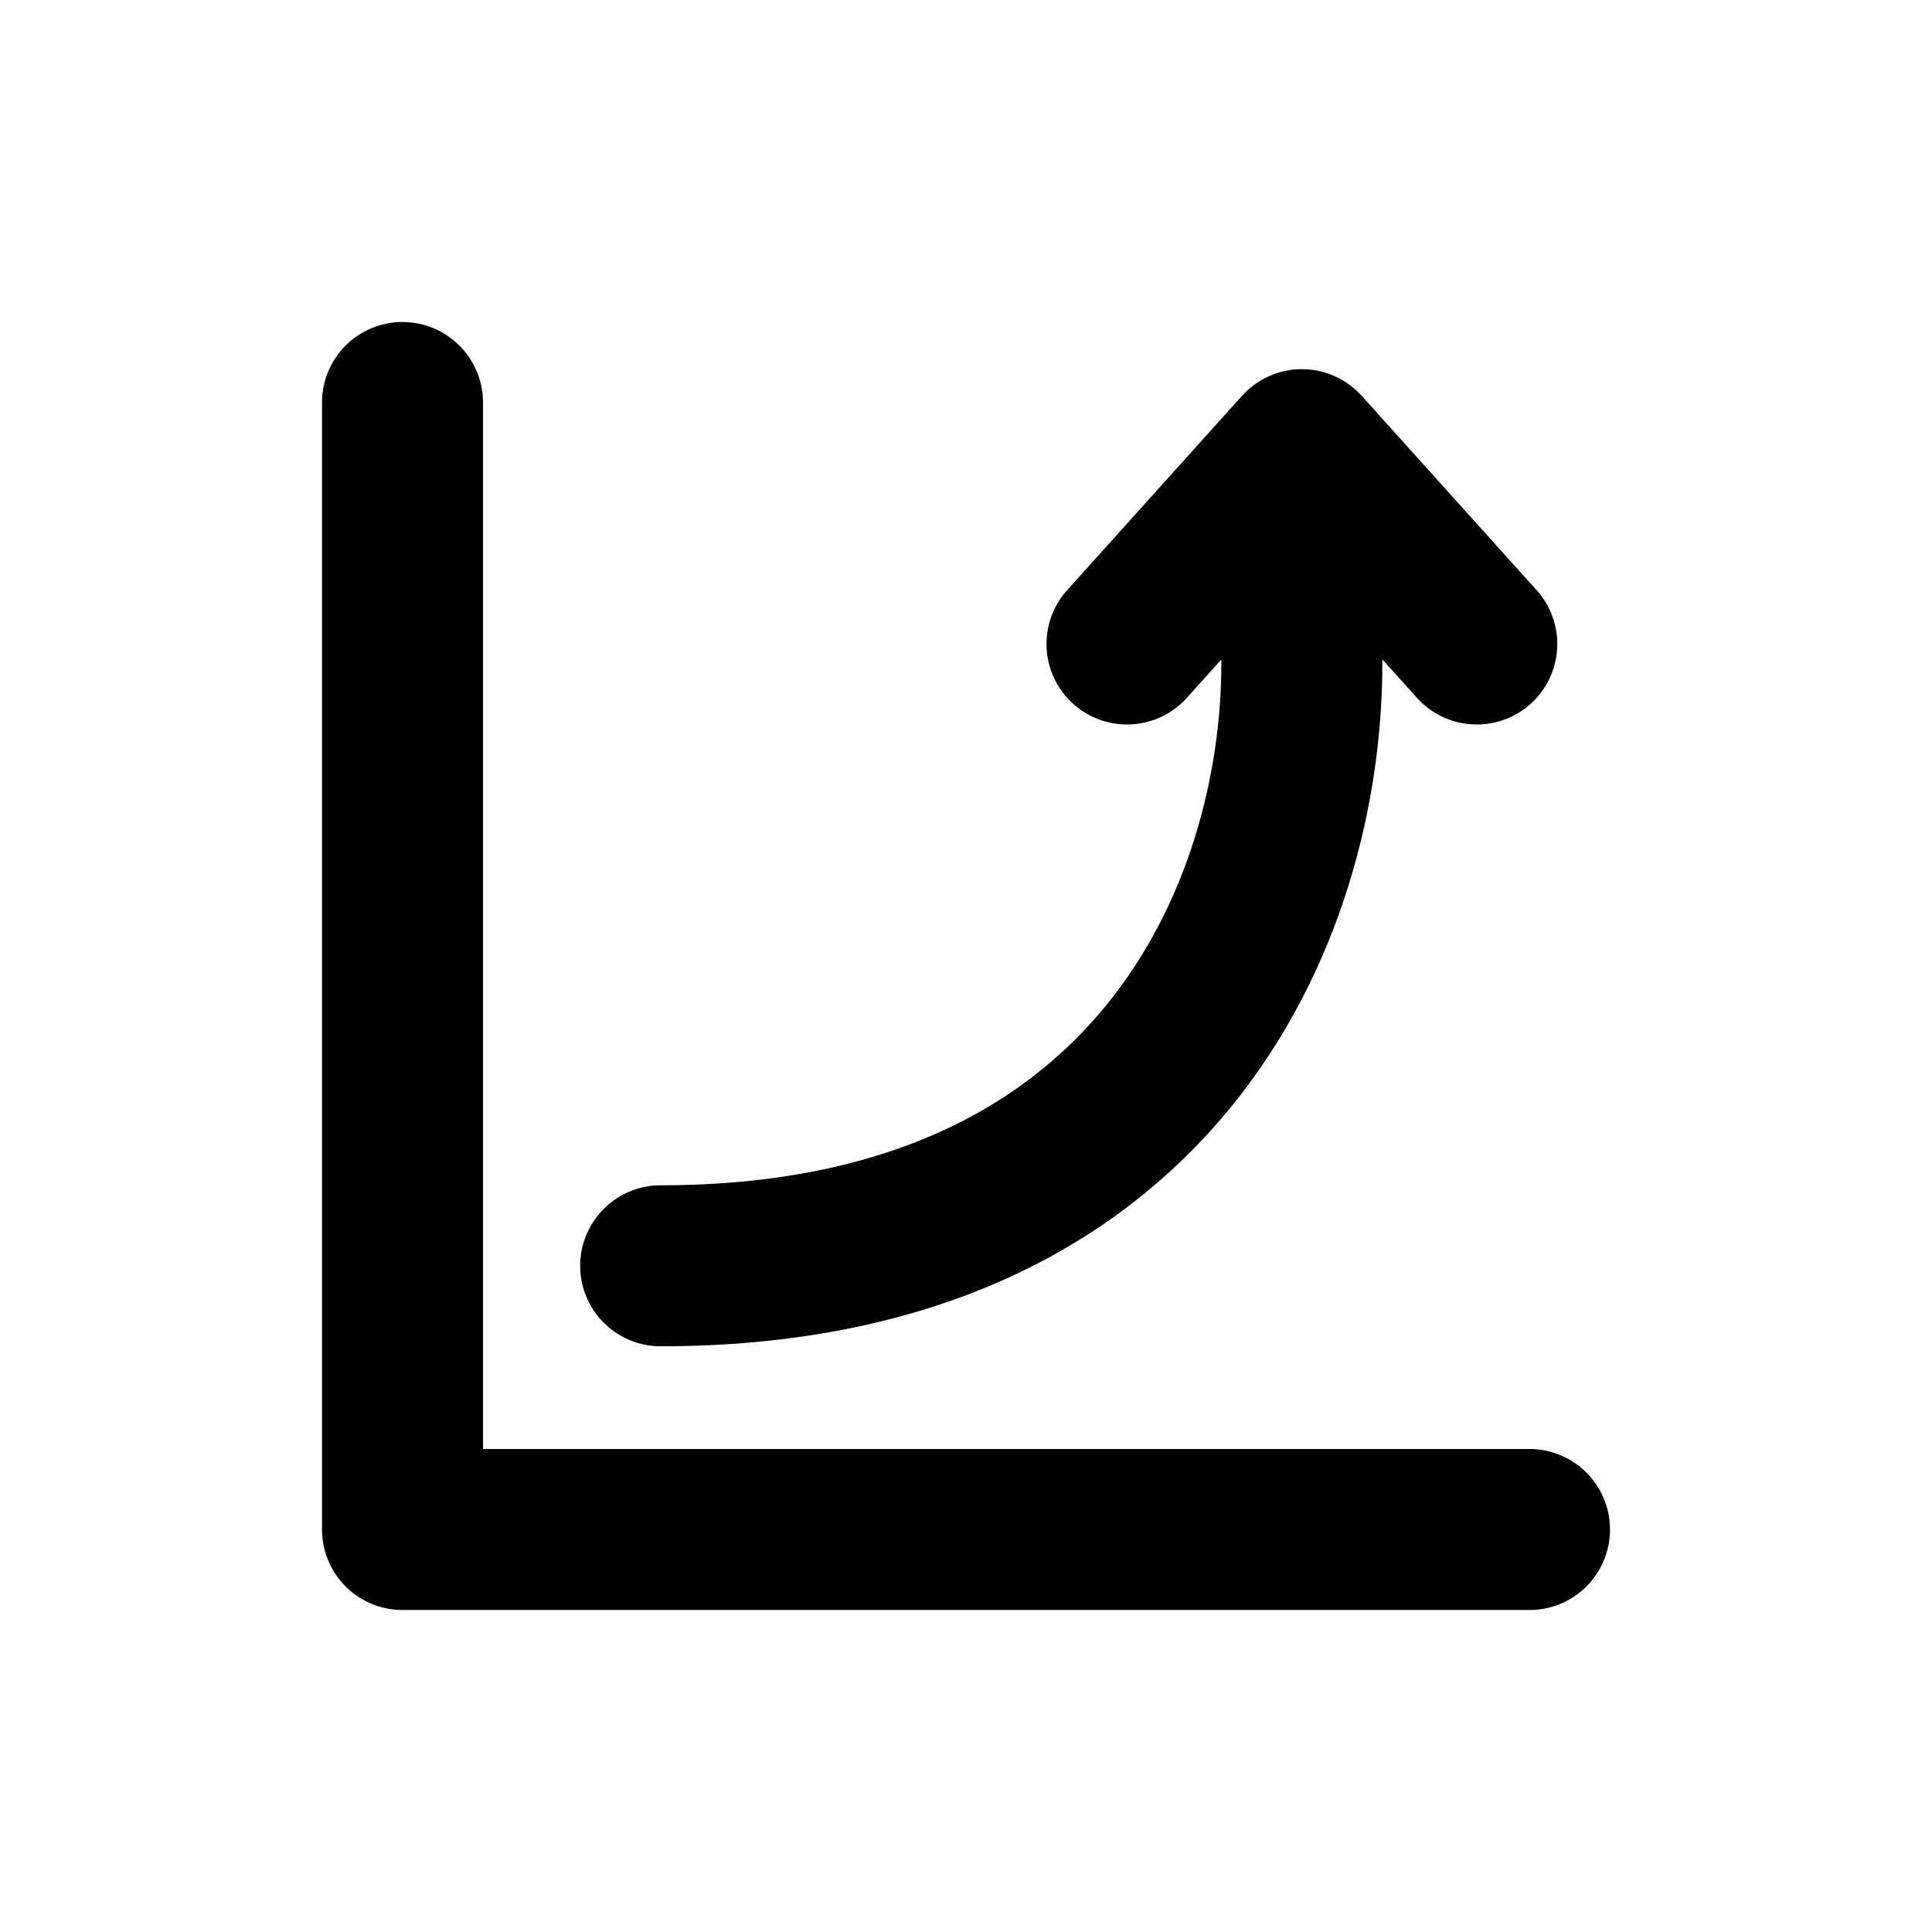 <svg viewBox="0 0 24 24" fill="none" xmlns="http://www.w3.org/2000/svg">
<path d="M5 5V19H19M8.207 15.724C14.376 15.724 16.172 11.319 16.172 8.241V5.586M16.172 5.586L14 8M16.172 5.586L18.345 8" stroke-width="2" stroke-linecap="round" stroke-linejoin="round" stroke="currentColor" />
</svg>
